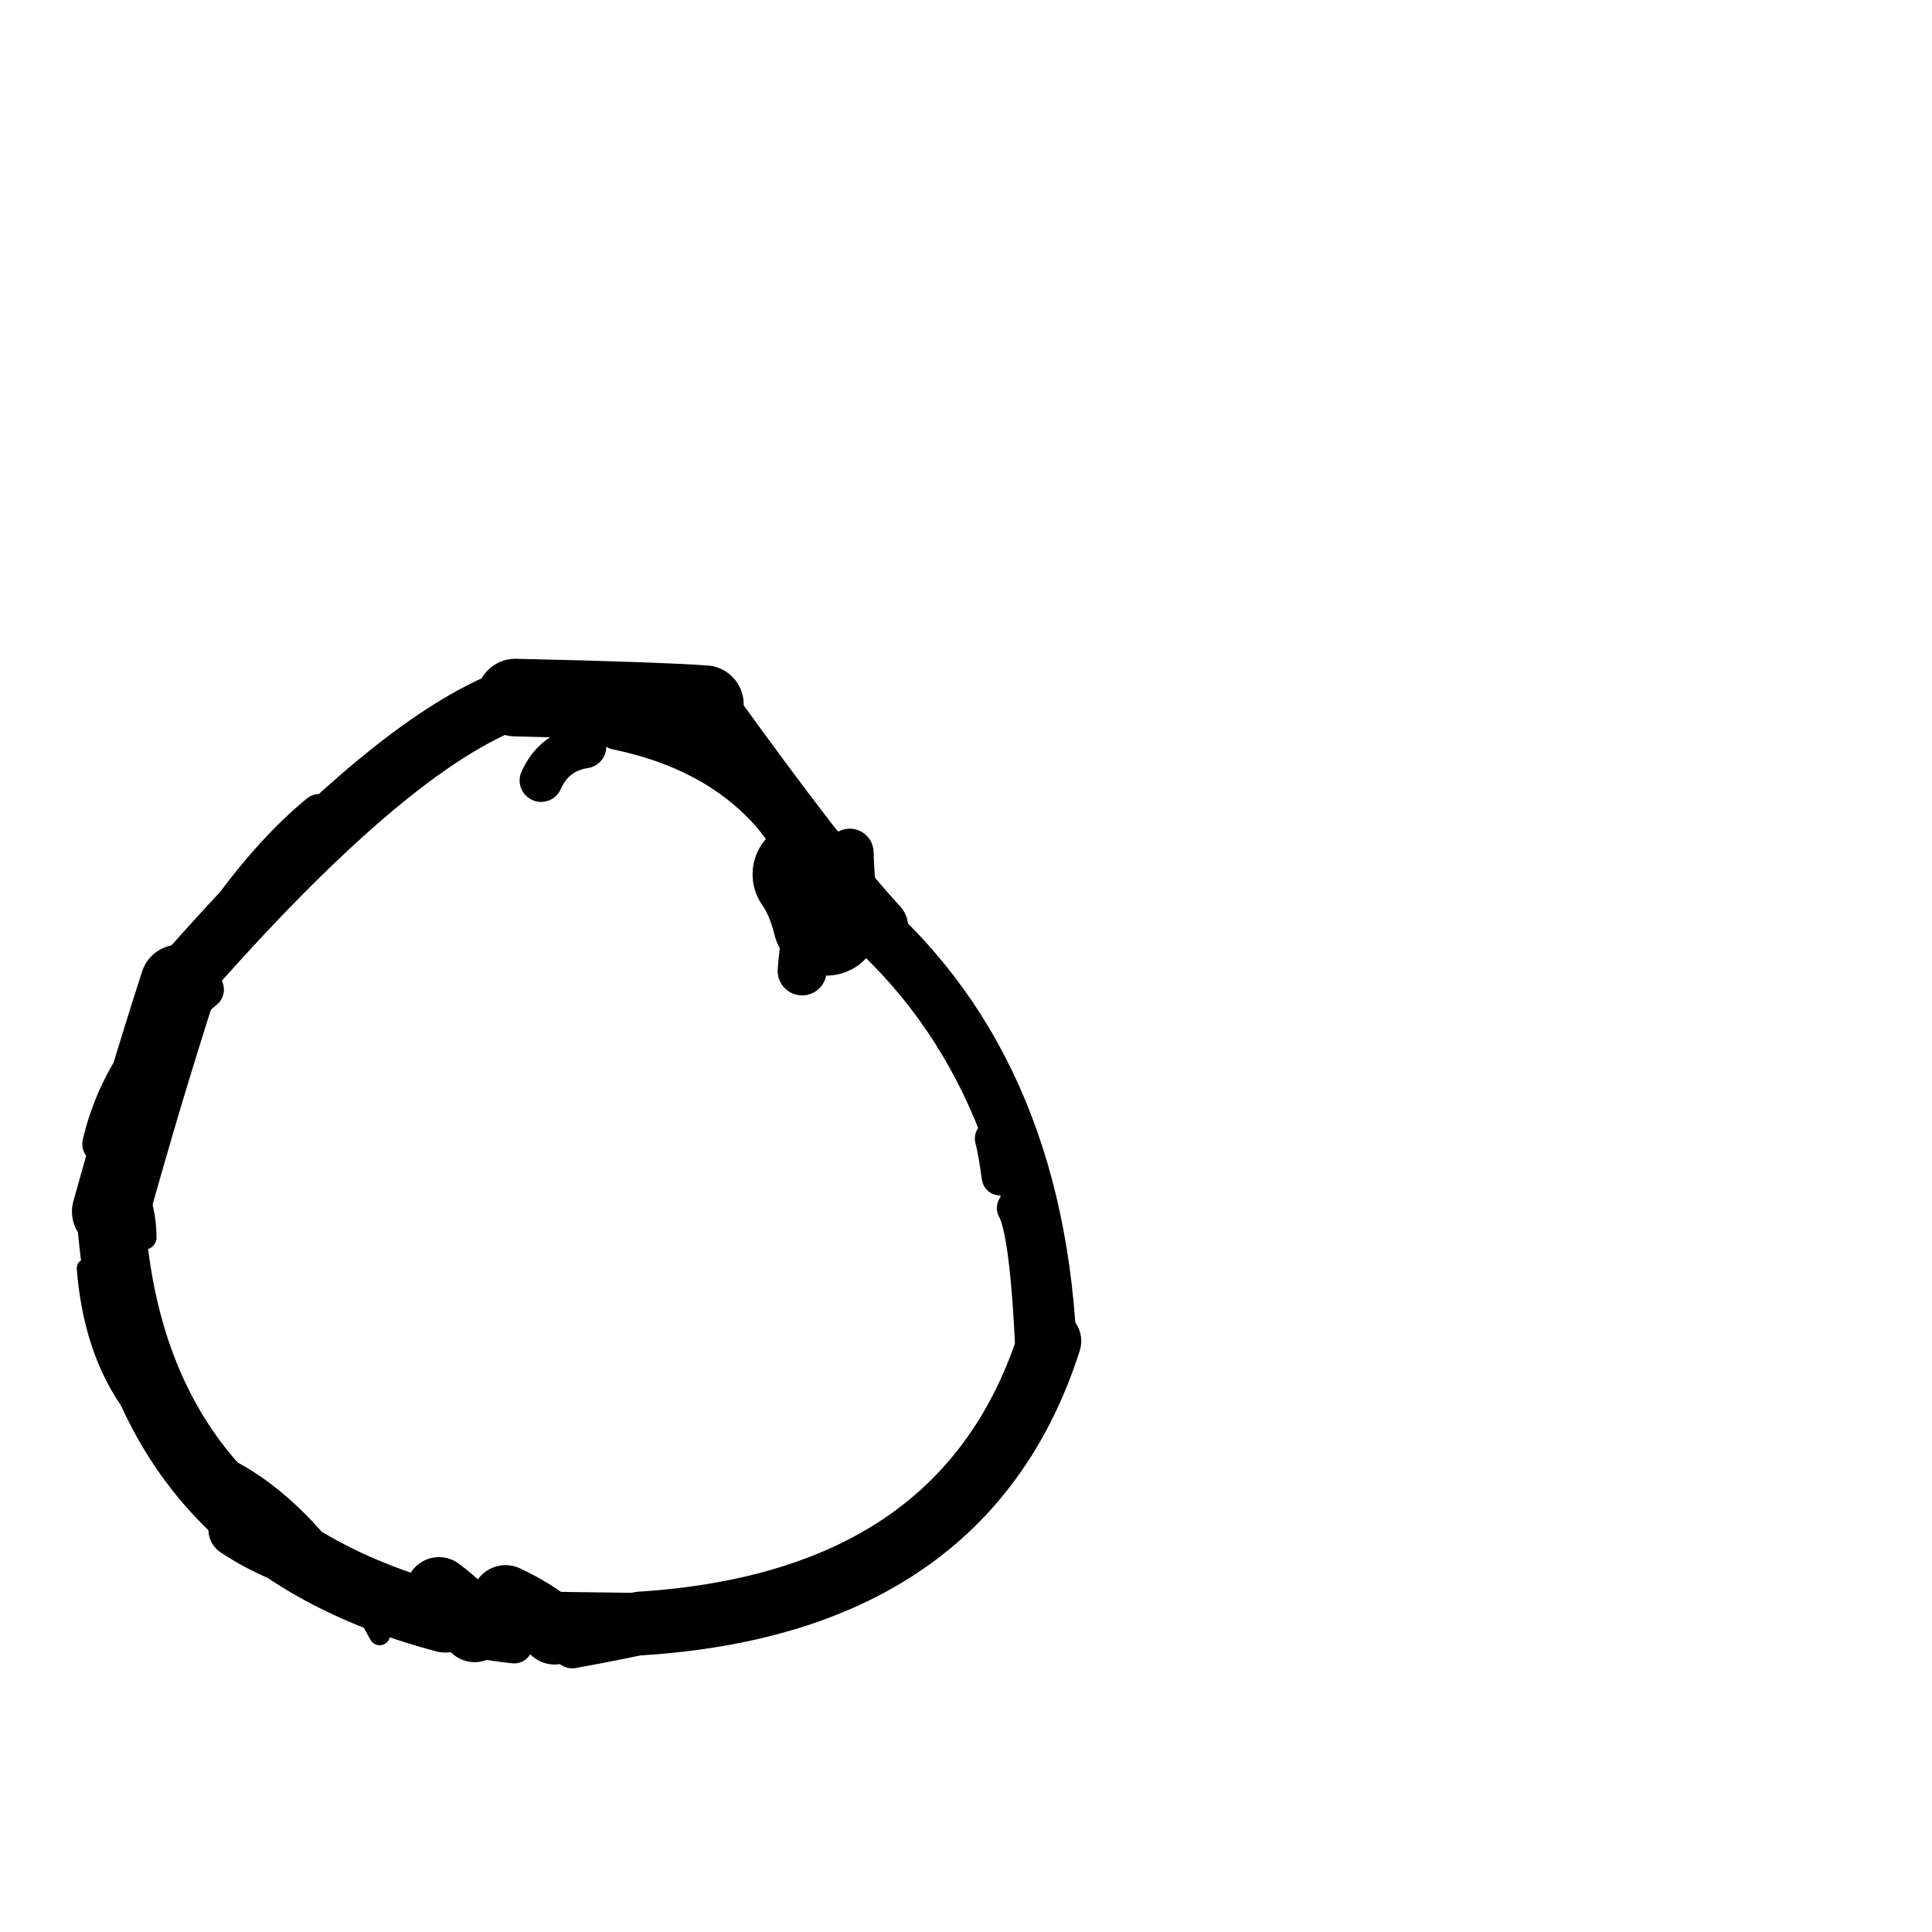 <?xml version="1.0" ?>
<svg height="140" width="140" xmlns="http://www.w3.org/2000/svg">
  <path d="M 63.577, 67.177 Q 59.716, 63.039, 51.077, 51.029 " fill="none" id="curve_1" stroke="#000000" stroke-linecap="round" stroke-linejoin="round" stroke-width="4.464"/>
  <path d="M 51.077, 51.029 Q 47.498, 50.779, 37.345, 50.55 " fill="none" id="curve_1" stroke="#000000" stroke-linecap="round" stroke-linejoin="round" stroke-width="5.625"/>
  <path d="M 37.345, 50.55 Q 28.175, 53.817, 12.959, 71.256 " fill="none" id="curve_1" stroke="#000000" stroke-linecap="round" stroke-linejoin="round" stroke-width="4.433"/>
  <path d="M 12.959, 71.256 Q 10.443, 79.056, 8.011, 87.798 " fill="none" id="curve_1" stroke="#000000" stroke-linecap="round" stroke-linejoin="round" stroke-width="5.594"/>
  <path d="M 8.011, 87.798 Q 9.409, 111.261, 32.26, 117.288 " fill="none" id="curve_1" stroke="#000000" stroke-linecap="round" stroke-linejoin="round" stroke-width="4.925"/>
  <path d="M 32.26, 117.288 Q 35.516, 117.535, 46.407, 117.645 " fill="none" id="curve_1" stroke="#000000" stroke-linecap="round" stroke-linejoin="round" stroke-width="4.431"/>
  <path d="M 46.407, 117.645 Q 69.981, 116.142, 76.042, 97.178 " fill="none" id="curve_1" stroke="#000000" stroke-linecap="round" stroke-linejoin="round" stroke-width="4.618"/>
  <path d="M 76.042, 97.178 Q 74.9, 75.857, 60.426, 64.822 " fill="none" id="curve_1" stroke="#000000" stroke-linecap="round" stroke-linejoin="round" stroke-width="3.92"/>
  <path d="M 60.426, 64.822 Q 58.47, 65.318, 58.125, 70.357 " fill="none" id="curve_1" stroke="#000000" stroke-linecap="round" stroke-linejoin="round" stroke-width="3.546"/>
  <path d="M 42.373, 54.118 Q 40.15, 54.458, 39.208, 56.555 " fill="none" id="curve_2" stroke="#000000" stroke-linecap="round" stroke-linejoin="round" stroke-width="3.109"/>
  <path d="M 44.657, 52.98 Q 56.705, 55.458, 59.897, 66.807 " fill="none" id="curve_3" stroke="#000000" stroke-linecap="round" stroke-linejoin="round" stroke-width="2.691"/>
  <path d="M 59.897, 66.807 Q 59.381, 64.721, 58.422, 63.358 " fill="none" id="curve_3" stroke="#000000" stroke-linecap="round" stroke-linejoin="round" stroke-width="7.774"/>
  <path d="M 20.647, 62.473 Q 20.469, 62.587, 20.072, 62.865 " fill="none" id="curve_7" stroke="#000000" stroke-linecap="round" stroke-linejoin="round" stroke-width="3.105"/>
  <path d="M 34.396, 118.021 Q 33.75, 116.704, 31.809, 115.26 " fill="none" id="curve_8" stroke="#000000" stroke-linecap="round" stroke-linejoin="round" stroke-width="4.848"/>
  <path d="M 61.576, 61.777 Q 61.634, 63.627, 61.809, 65.156 " fill="none" id="curve_11" stroke="#000000" stroke-linecap="round" stroke-linejoin="round" stroke-width="3.456"/>
  <path d="M 23.125, 58.93 Q 16.497, 64.363, 9.833, 77.348 " fill="none" id="curve_17" stroke="#000000" stroke-linecap="round" stroke-linejoin="round" stroke-width="2.778"/>
  <path d="M 60.519, 113.935 Q 55.056, 117, 41.464, 119.442 " fill="none" id="curve_20" stroke="#000000" stroke-linecap="round" stroke-linejoin="round" stroke-width="2.902"/>
  <path d="M 9.305, 95.659 Q 14.175, 109.951, 31.726, 117.61 " fill="none" id="curve_22" stroke="#000000" stroke-linecap="round" stroke-linejoin="round" stroke-width="3.009"/>
  <path d="M 47.915, 116.889 Q 59.398, 115.18, 66.246, 110.439 " fill="none" id="curve_27" stroke="#000000" stroke-linecap="round" stroke-linejoin="round" stroke-width="2.672"/>
  <path d="M 40.19, 118.143 Q 38.844, 116.936, 36.635, 115.891 " fill="none" id="curve_28" stroke="#000000" stroke-linecap="round" stroke-linejoin="round" stroke-width="4.948"/>
  <path d="M 10.479, 89.676 Q 10.425, 85.221, 7.316, 84.827 " fill="none" id="curve_29" stroke="#000000" stroke-linecap="round" stroke-linejoin="round" stroke-width="1.73"/>
  <path d="M 6.255, 91.904 Q 6.947, 100.663, 12.801, 105.073 " fill="none" id="curve_30" stroke="#000000" stroke-linecap="round" stroke-linejoin="round" stroke-width="1.385"/>
  <path d="M 12.801, 105.073 Q 21.283, 107.081, 27.51, 118.464 " fill="none" id="curve_30" stroke="#000000" stroke-linecap="round" stroke-linejoin="round" stroke-width="1.512"/>
  <path d="M 37.263, 119.188 Q 35.775, 119.033, 34.364, 118.759 " fill="none" id="curve_31" stroke="#000000" stroke-linecap="round" stroke-linejoin="round" stroke-width="2.696"/>
  <path d="M 73.604, 87.543 Q 74.719, 89.527, 75.064, 101.252 " fill="none" id="curve_46" stroke="#000000" stroke-linecap="round" stroke-linejoin="round" stroke-width="2.73"/>
  <path d="M 24.059, 113.77 Q 20.128, 112.906, 17.07, 110.85 " fill="none" id="curve_74" stroke="#000000" stroke-linecap="round" stroke-linejoin="round" stroke-width="3.93"/>
  <path d="M 71.96, 82.503 Q 72.192, 83.355, 72.46, 85.304 " fill="none" id="curve_115" stroke="#000000" stroke-linecap="round" stroke-linejoin="round" stroke-width="2.639"/>
  <path d="M 7.387, 82.902 Q 8.886, 76.448, 14.802, 71.71 " fill="none" id="curve_131" stroke="#000000" stroke-linecap="round" stroke-linejoin="round" stroke-width="2.847"/>
</svg>
